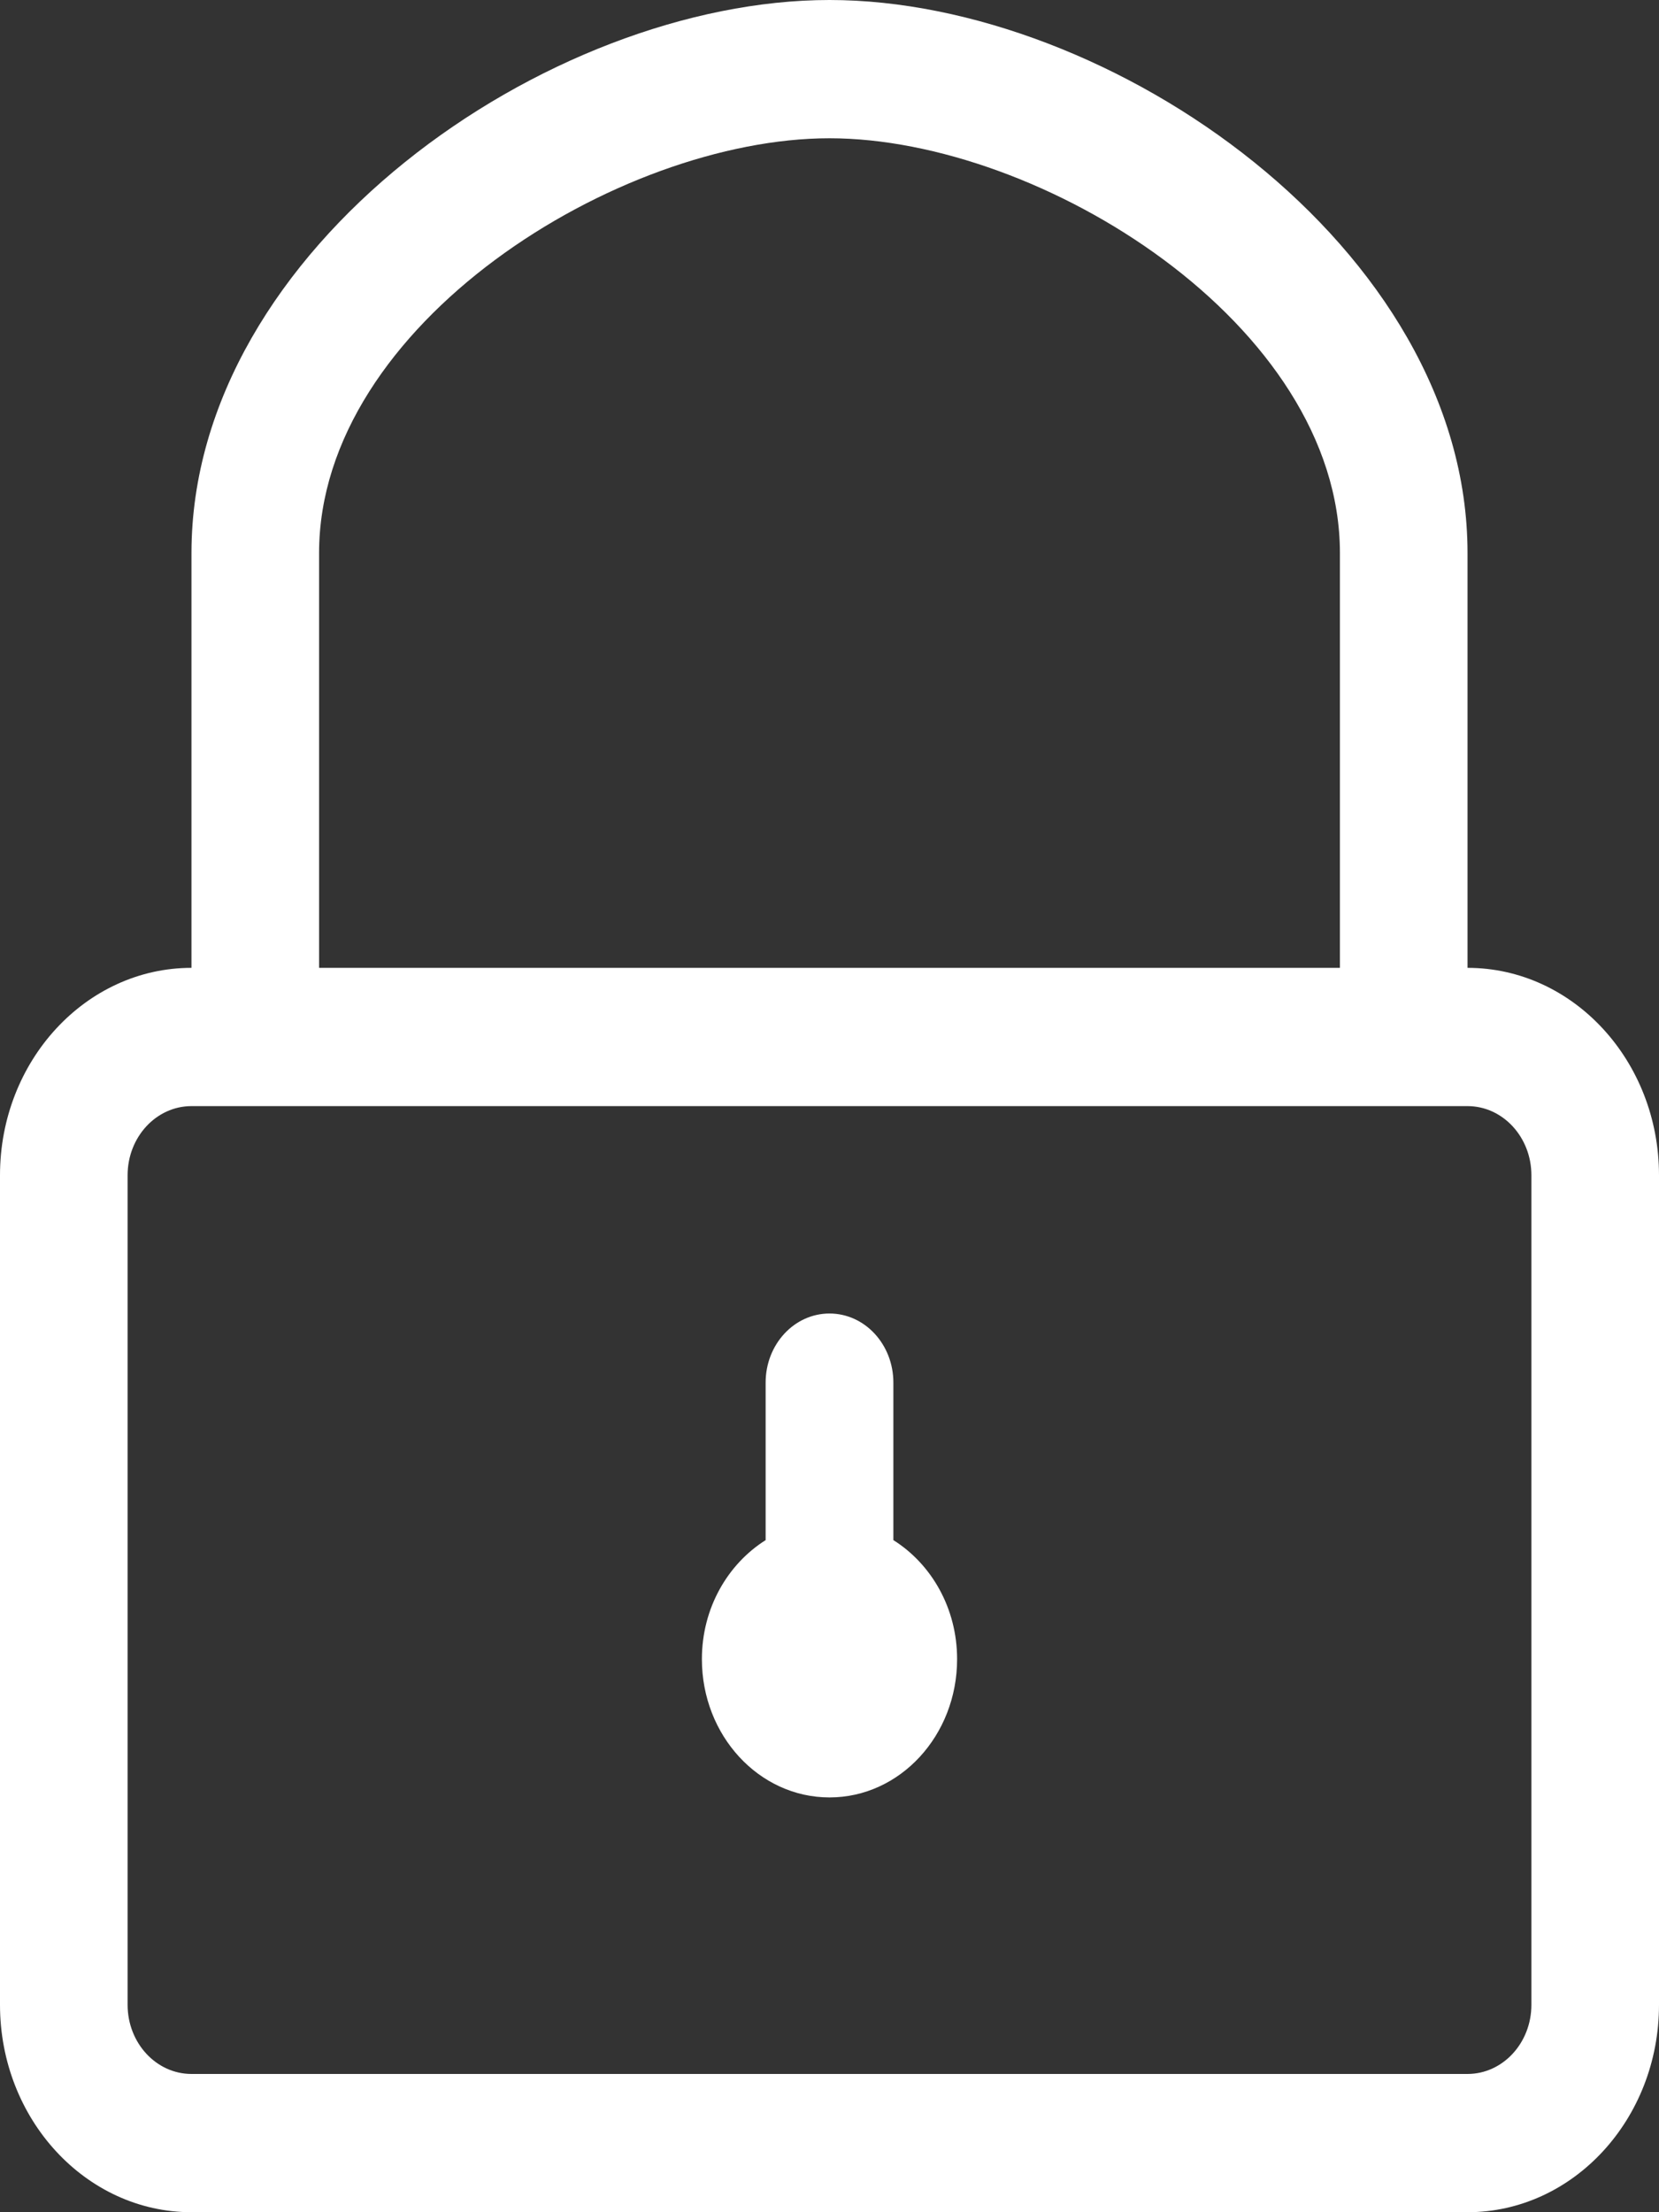 <?xml version="1.0" encoding="UTF-8" standalone="no"?>
<svg width="12px" height="16px" viewBox="0 0 12 16" version="1.1" xmlns="http://www.w3.org/2000/svg" xmlns:xlink="http://www.w3.org/1999/xlink" xmlns:sketch="http://www.bohemiancoding.com/sketch/ns">
    <rect x="0" y="0" width="12" height="16" fill="#333333" stroke="none"/>
    <!-- Generator: Sketch 3.3.1 (12002) - http://www.bohemiancoding.com/sketch -->
    <title>password</title>
    <desc>Created with Sketch.</desc>
    <defs></defs>
    <g id="User-page" stroke="none" stroke-width="1" fill="none" fill-rule="evenodd" sketch:type="MSPage">
        <g id="Login" sketch:type="MSArtboardGroup" transform="translate(-574, -304)" fill="#FFFFFF">
            <g id="password" sketch:type="MSLayerGroup" transform="translate(574, 304)">
                <g id="Padlock" sketch:type="MSShapeGroup">
                    <path d="M10.615,4 C10.615,1.794 8.036,0 6,0 C3.964,0 1.385,1.794 1.385,4 L1.385,7 C0.621,7 0,7.673 0,8.5 L0,14.5 C0,15.327 0.621,16 1.385,16 L10.615,16 C11.379,16 12,15.327 12,14.5 L12,8.5 C12,7.673 11.379,7 10.615,7 L10.615,4 Z M6,1 C7.527,1 9.692,2.345 9.692,4 L9.692,7 L2.308,7 L2.308,4 C2.308,2.345 4.473,1 6,1 Z M10.615,15 L1.385,15 C1.13,15 0.923,14.776 0.923,14.5 L0.923,8.5 C0.923,8.224 1.13,8 1.385,8 L10.615,8 C10.87,8 11.077,8.224 11.077,8.5 L11.077,14.5 C11.077,14.776 10.87,15 10.615,15 Z M6.462,11.139 L6.462,10 C6.462,9.723 6.255,9.5 6,9.5 C5.745,9.5 5.538,9.723 5.538,10 L5.538,11.139 C5.264,11.312 5.077,11.63 5.077,12 C5.077,12.552 5.49,13 6,13 C6.51,13 6.923,12.552 6.923,12 C6.923,11.631 6.737,11.312 6.462,11.139 L6.462,11.139 Z" id="Shape"></path>
                </g>
            </g>
        </g>
    </g>
</svg>
